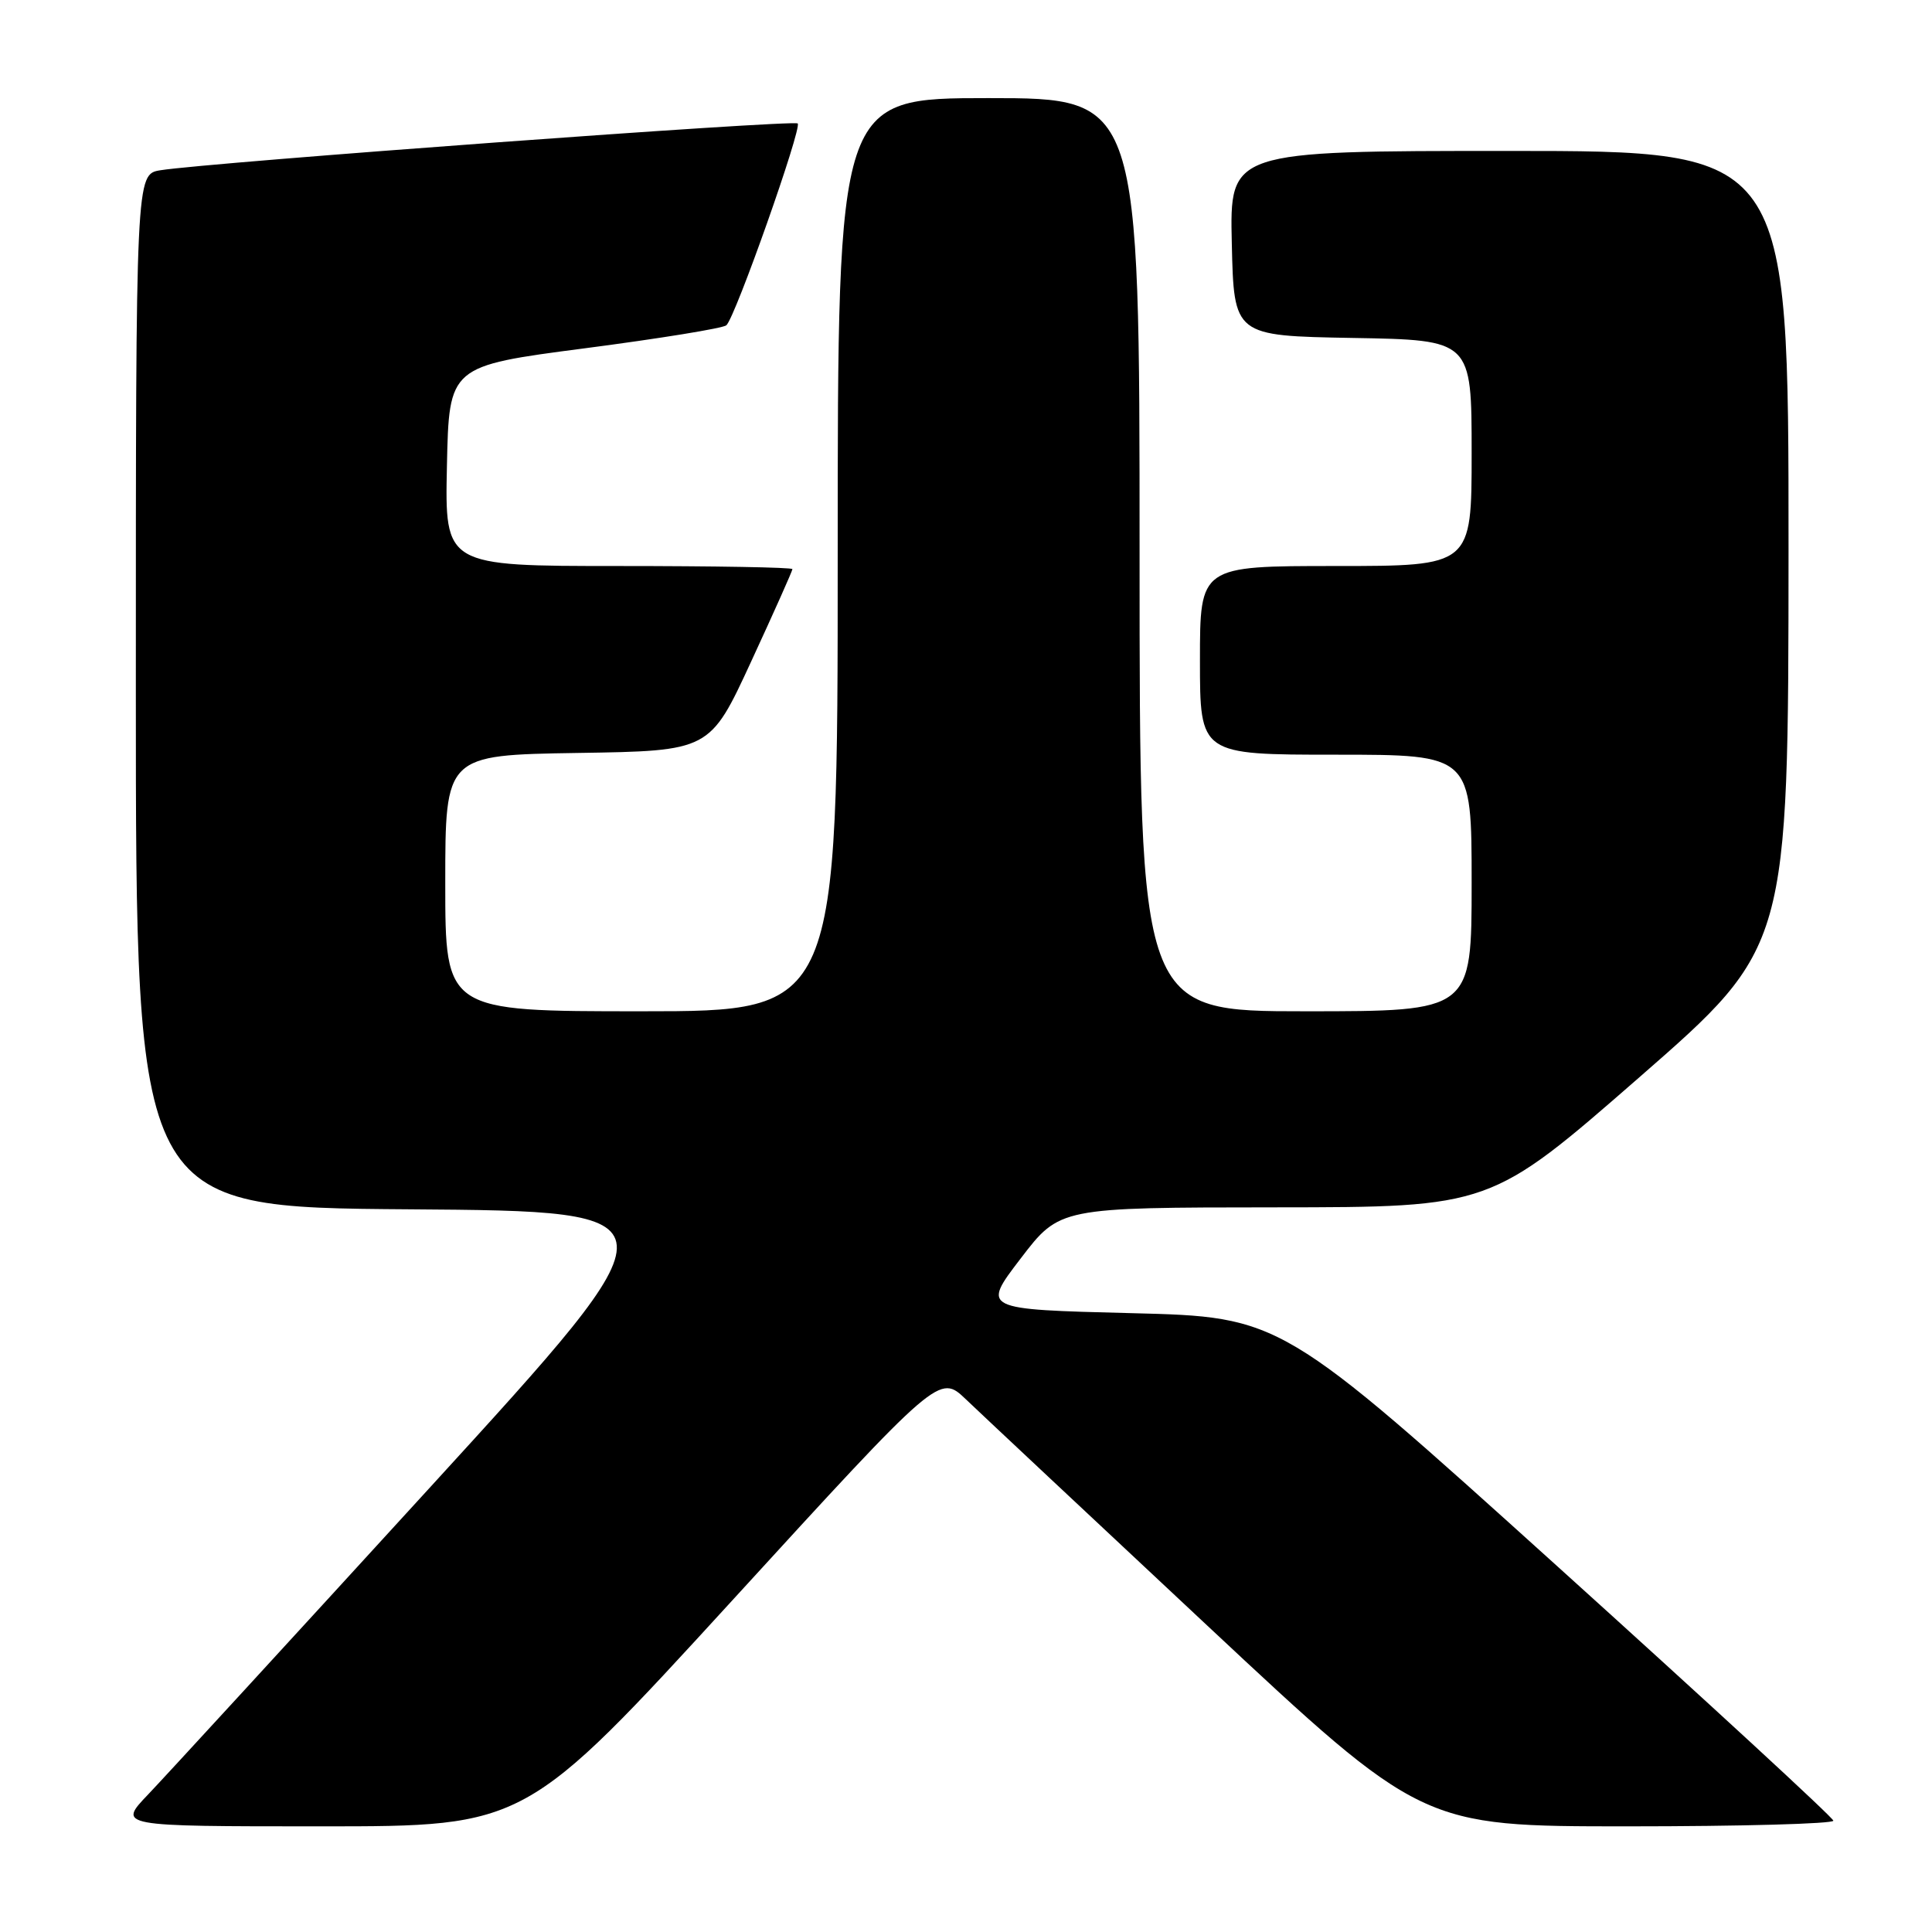 <?xml version="1.0" encoding="UTF-8" standalone="no"?>
<!DOCTYPE svg PUBLIC "-//W3C//DTD SVG 1.1//EN" "http://www.w3.org/Graphics/SVG/1.1/DTD/svg11.dtd" >
<svg xmlns="http://www.w3.org/2000/svg" xmlns:xlink="http://www.w3.org/1999/xlink" version="1.1" viewBox="0 0 256 256">
 <g >
 <path fill="currentColor"
d=" M 97.06 212.03 C 124.47 182.06 124.47 182.06 127.99 185.42 C 129.92 187.27 144.31 200.75 159.96 215.39 C 188.42 242.00 188.42 242.00 215.71 242.00 C 230.72 242.00 242.97 241.66 242.93 241.25 C 242.89 240.84 226.41 225.65 206.31 207.50 C 169.76 174.50 169.76 174.50 149.92 174.00 C 130.08 173.50 130.08 173.50 135.25 166.75 C 140.41 160.00 140.41 160.00 168.96 159.98 C 197.50 159.96 197.50 159.96 217.24 142.73 C 236.97 125.50 236.97 125.50 236.99 72.75 C 237.00 20.00 237.00 20.00 199.97 20.00 C 162.94 20.00 162.94 20.00 163.22 32.25 C 163.50 44.50 163.50 44.50 179.25 44.78 C 195.00 45.05 195.00 45.05 195.00 60.03 C 195.00 75.00 195.00 75.00 177.00 75.00 C 159.00 75.00 159.00 75.00 159.00 87.50 C 159.00 100.00 159.00 100.00 177.00 100.00 C 195.00 100.00 195.00 100.00 195.00 117.00 C 195.00 134.00 195.00 134.00 173.00 134.00 C 151.00 134.00 151.00 134.00 151.00 73.50 C 151.00 13.00 151.00 13.00 131.00 13.00 C 111.00 13.00 111.00 13.00 111.00 73.50 C 111.00 134.00 111.00 134.00 85.00 134.00 C 59.00 134.00 59.00 134.00 59.00 117.02 C 59.00 100.05 59.00 100.05 76.53 99.77 C 94.06 99.50 94.06 99.50 99.53 87.66 C 102.54 81.15 105.00 75.64 105.00 75.41 C 105.00 75.18 94.64 75.00 81.97 75.00 C 58.94 75.00 58.94 75.00 59.22 61.75 C 59.50 48.50 59.50 48.50 77.50 46.15 C 87.40 44.86 95.84 43.49 96.25 43.10 C 97.46 41.97 106.29 16.96 105.70 16.36 C 105.17 15.84 27.63 21.53 21.25 22.56 C 18.00 23.09 18.00 23.09 18.00 91.53 C 18.00 159.98 18.00 159.98 54.21 160.24 C 90.42 160.50 90.42 160.50 57.06 197.00 C 38.72 217.07 21.88 235.41 19.65 237.75 C 15.58 242.00 15.58 242.00 42.61 242.00 C 69.64 242.00 69.64 242.00 97.06 212.03 Z "/>
</g>
</svg>